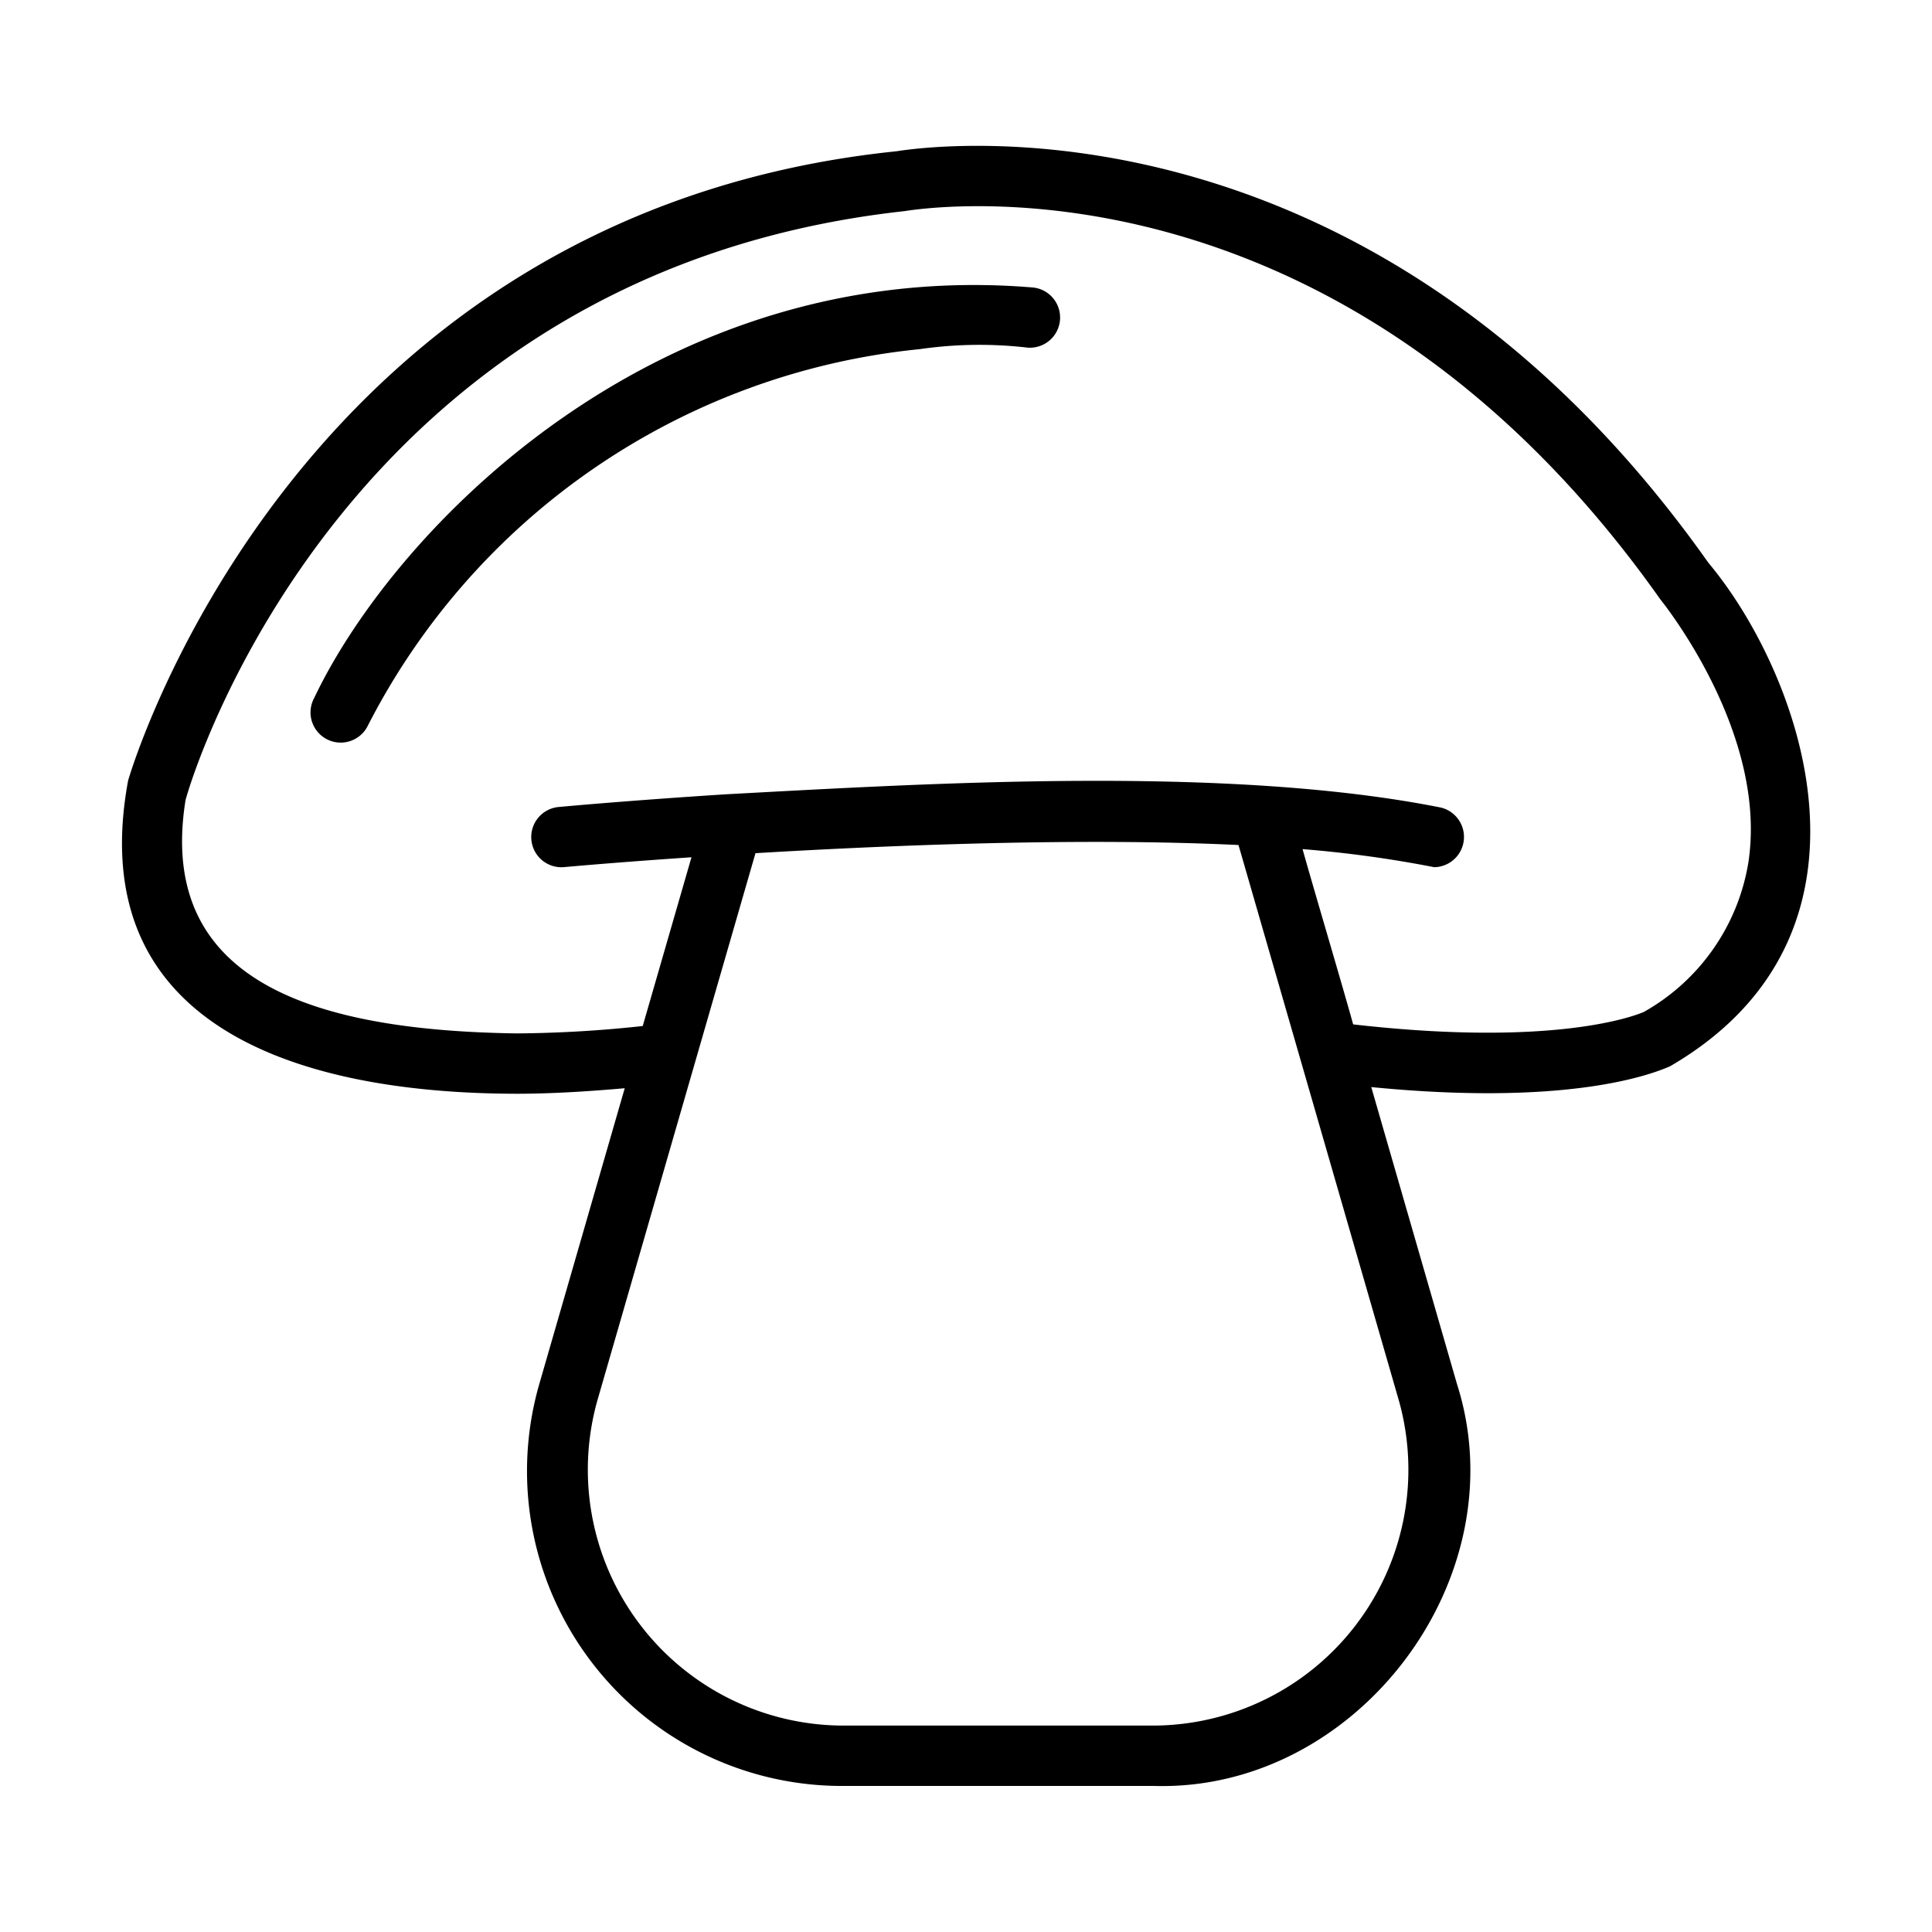 <svg id="line" height="512" viewBox="0 0 64 64" width="512" xmlns="http://www.w3.org/2000/svg"><g fill="rgb(0,0,0)"><path d="m34.222 9.524c-12.375-1.036-21.115 7.921-23.817 13.603a1 1 0 1 0 1.763.945 23.118 23.118 0 0 1 18.307-12.507 13.824 13.824 0 0 1 3.56-.05 1 1 0 0 0 .188-1.991z"/><path d="m56.592 18.642c-11.041-15.623-25.346-13.877-26.888-13.632-19.656 2.027-25.217 20.02-25.459 20.842-1.46 7.864 5.145 10.367 12.865 10.38 1.133 0 2.345-.074 3.585-.183l-2.831 9.801a10.43 10.43 0 0 0 10.032 13.312h10.337c6.73.19 12.081-6.892 10.032-13.312l-2.84-9.839c6.276.616 9.091-.334 9.901-.691 7.562-4.401 4.299-13.057 1.267-16.677zm-10.25 27.762a8.477 8.477 0 0 1 -8.11 10.758l-10.337 0a8.477 8.477 0 0 1 -8.11-10.757l5.241-18.142c4.566-.273 10.811-.519 16.001-.271zm11.576-17.839a6.969 6.969 0 0 1 -3.464 4.957c-.289.126-2.962 1.174-9.629.412-.369-1.335-1.293-4.438-1.676-5.806a38.91 38.91 0 0 1 4.362.599 1.002 1.002 0 0 0 .218-1.976c-7.077-1.411-16.991-.798-23.65-.441-3.113.199-5.287.396-5.553.421a1.0 1 0 1 0 .185 1.991c.057-.005 1.692-.154 4.195-.324l-1.615 5.59a40.721 40.721 0 0 1 -4.181.245c-6.56-.096-11.939-1.635-10.964-7.727.25-.95 5.315-17.478 23.816-19.512 1.466-.232 14.653-1.832 25.031 12.85.365.459 3.55 4.599 2.925 8.722z"/></g></svg>